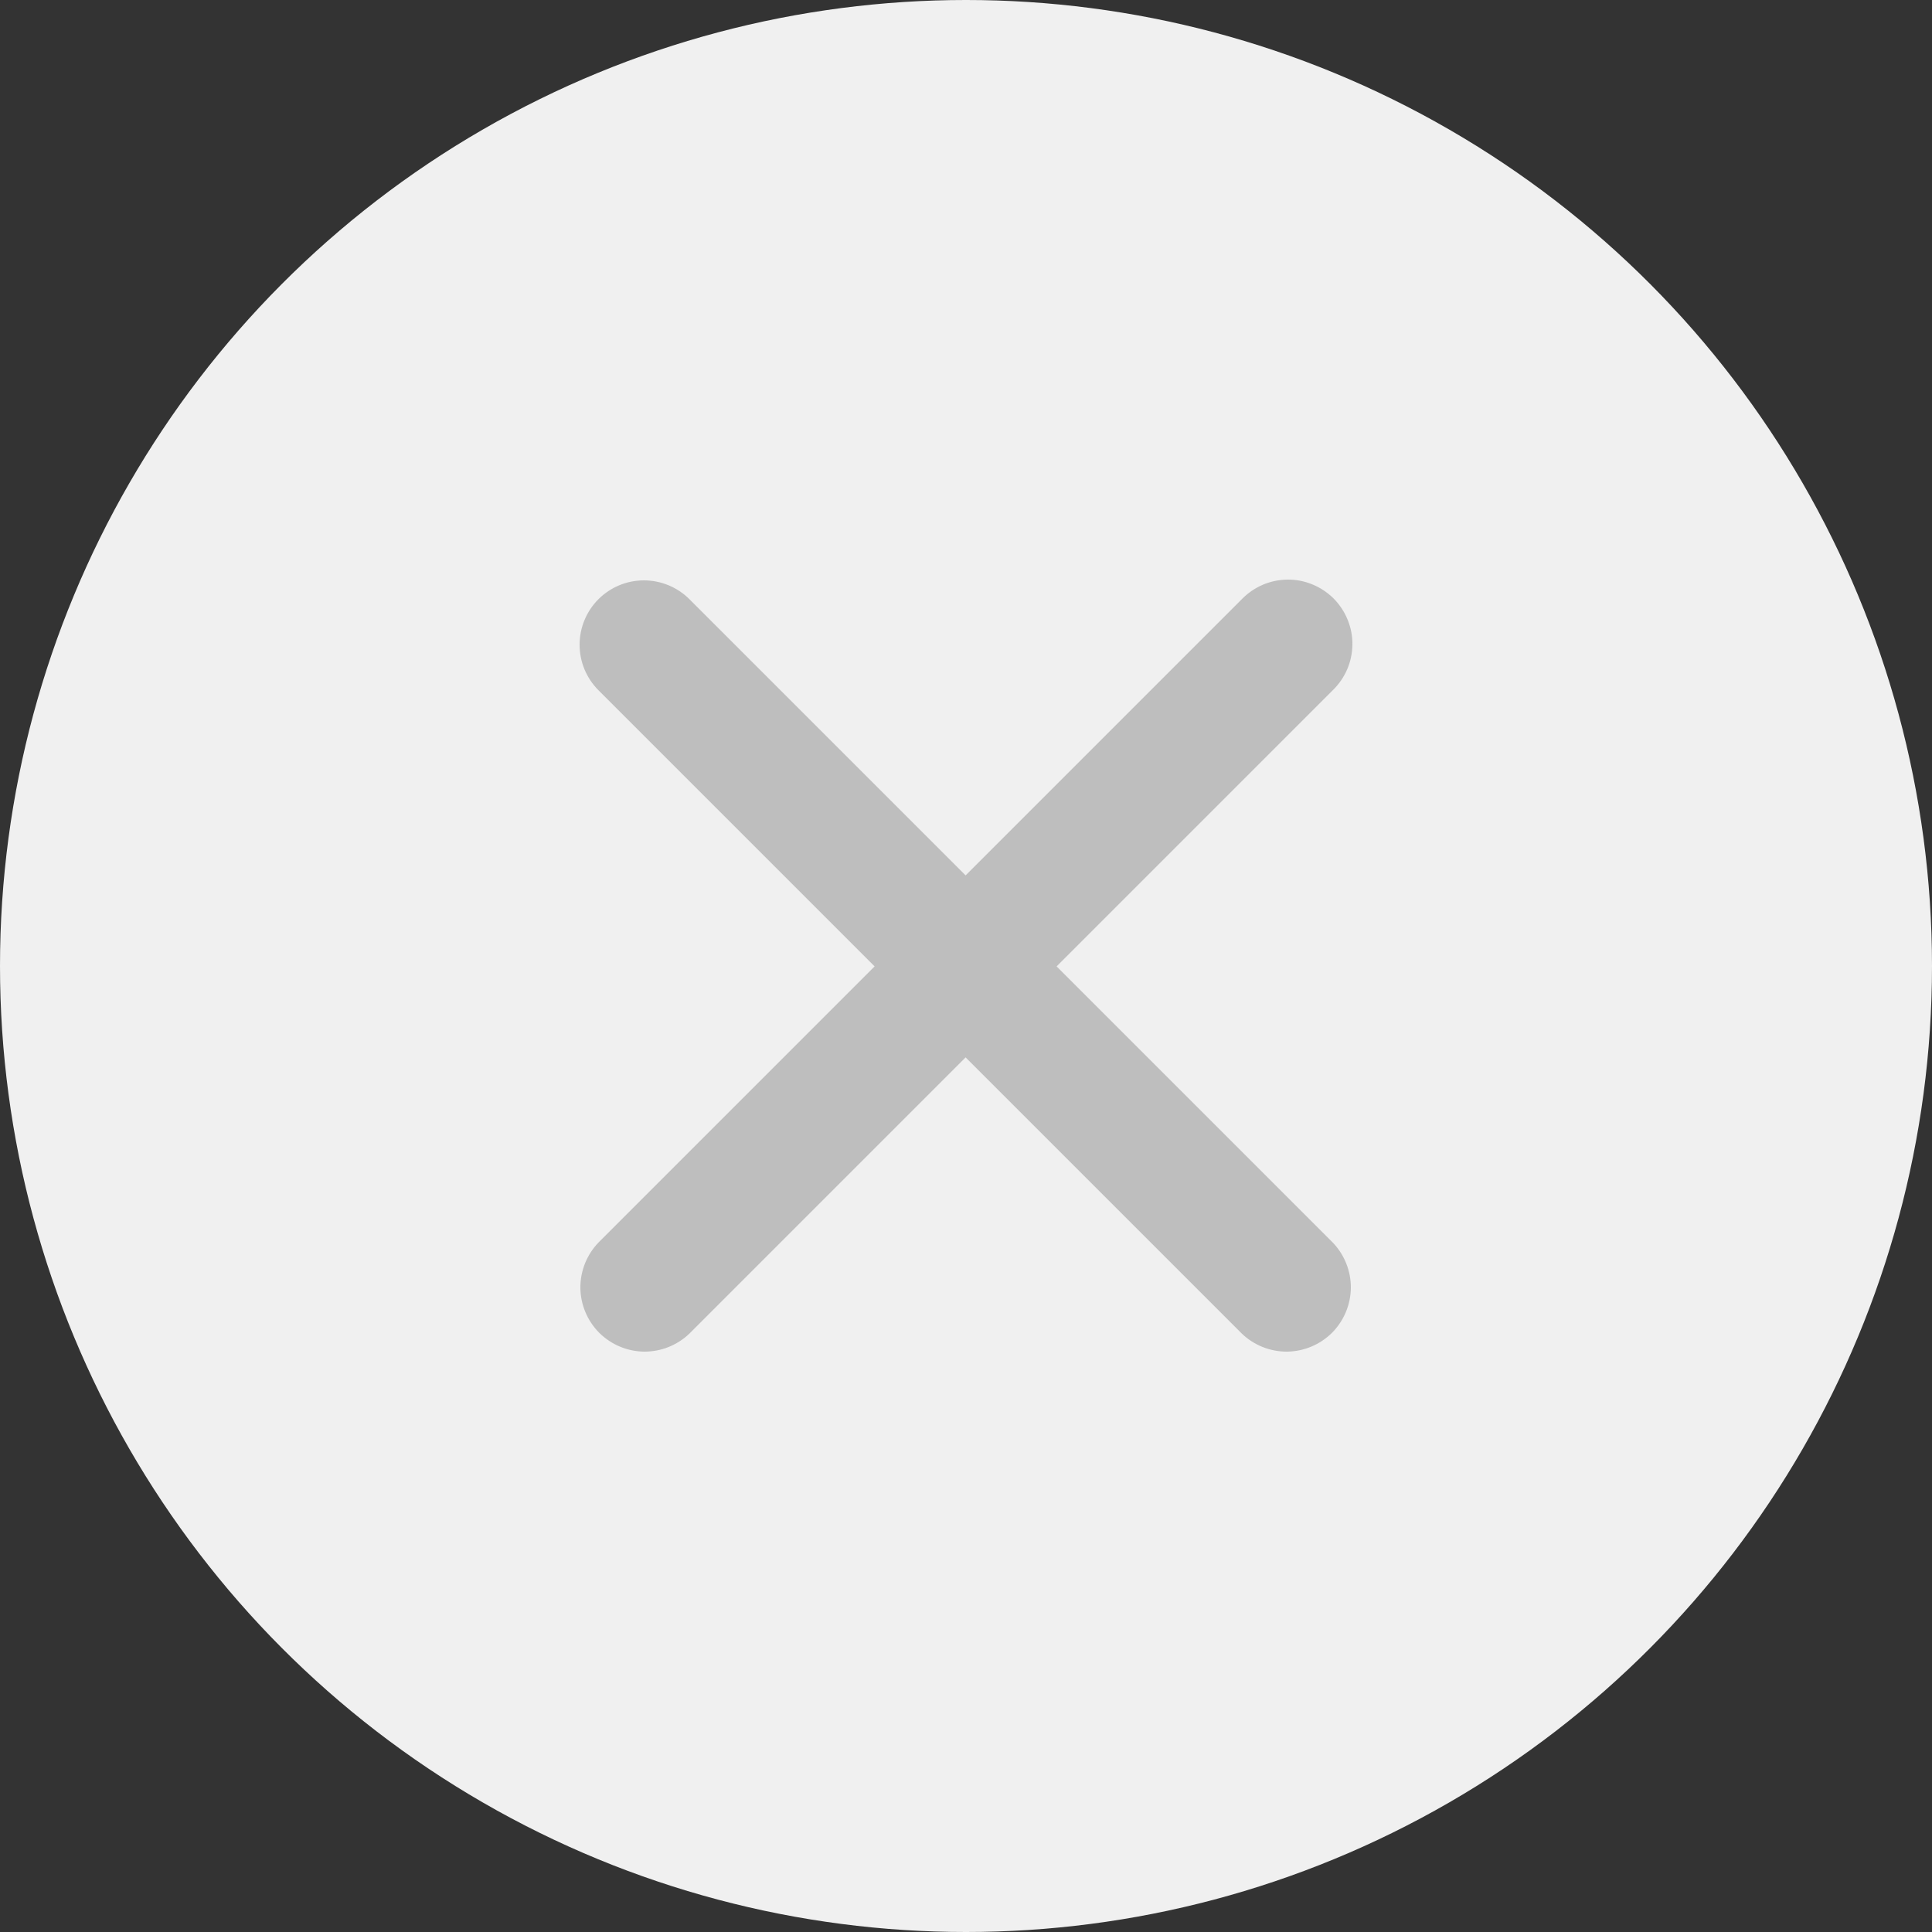<svg width="20" height="20" viewBox="0 0 20 20" fill="none" xmlns="http://www.w3.org/2000/svg">
<rect x="0" y="0" width="20" height="20" fill="#333333" stroke="none"/>
<circle cx="10" cy="10" r="10" fill="#F0F0F0"/>
<path fill-rule="evenodd" clip-rule="evenodd" d="M6.195 6.203C6.32 6.078 6.489 6.008 6.666 6.008C6.842 6.008 7.012 6.078 7.137 6.203L9.996 9.062L12.855 6.203C12.916 6.14 12.99 6.089 13.071 6.054C13.152 6.019 13.24 6.001 13.328 6C13.417 5.999 13.504 6.016 13.586 6.05C13.668 6.083 13.742 6.133 13.805 6.195C13.867 6.258 13.917 6.332 13.95 6.414C13.984 6.496 14.001 6.583 14 6.672C13.999 6.76 13.981 6.848 13.946 6.929C13.911 7.01 13.86 7.084 13.797 7.145L10.938 10.004L13.797 12.863C13.918 12.989 13.985 13.157 13.984 13.332C13.982 13.506 13.912 13.673 13.789 13.797C13.665 13.92 13.498 13.99 13.323 13.992C13.149 13.993 12.981 13.926 12.855 13.805L9.996 10.946L7.137 13.805C7.011 13.926 6.843 13.993 6.668 13.992C6.494 13.99 6.327 13.92 6.203 13.797C6.08 13.673 6.01 13.506 6.008 13.332C6.007 13.157 6.074 12.989 6.195 12.863L9.054 10.004L6.195 7.145C6.07 7.02 6 6.851 6 6.674C6 6.498 6.07 6.328 6.195 6.203Z" fill="#BEBEBE"/>
</svg>
